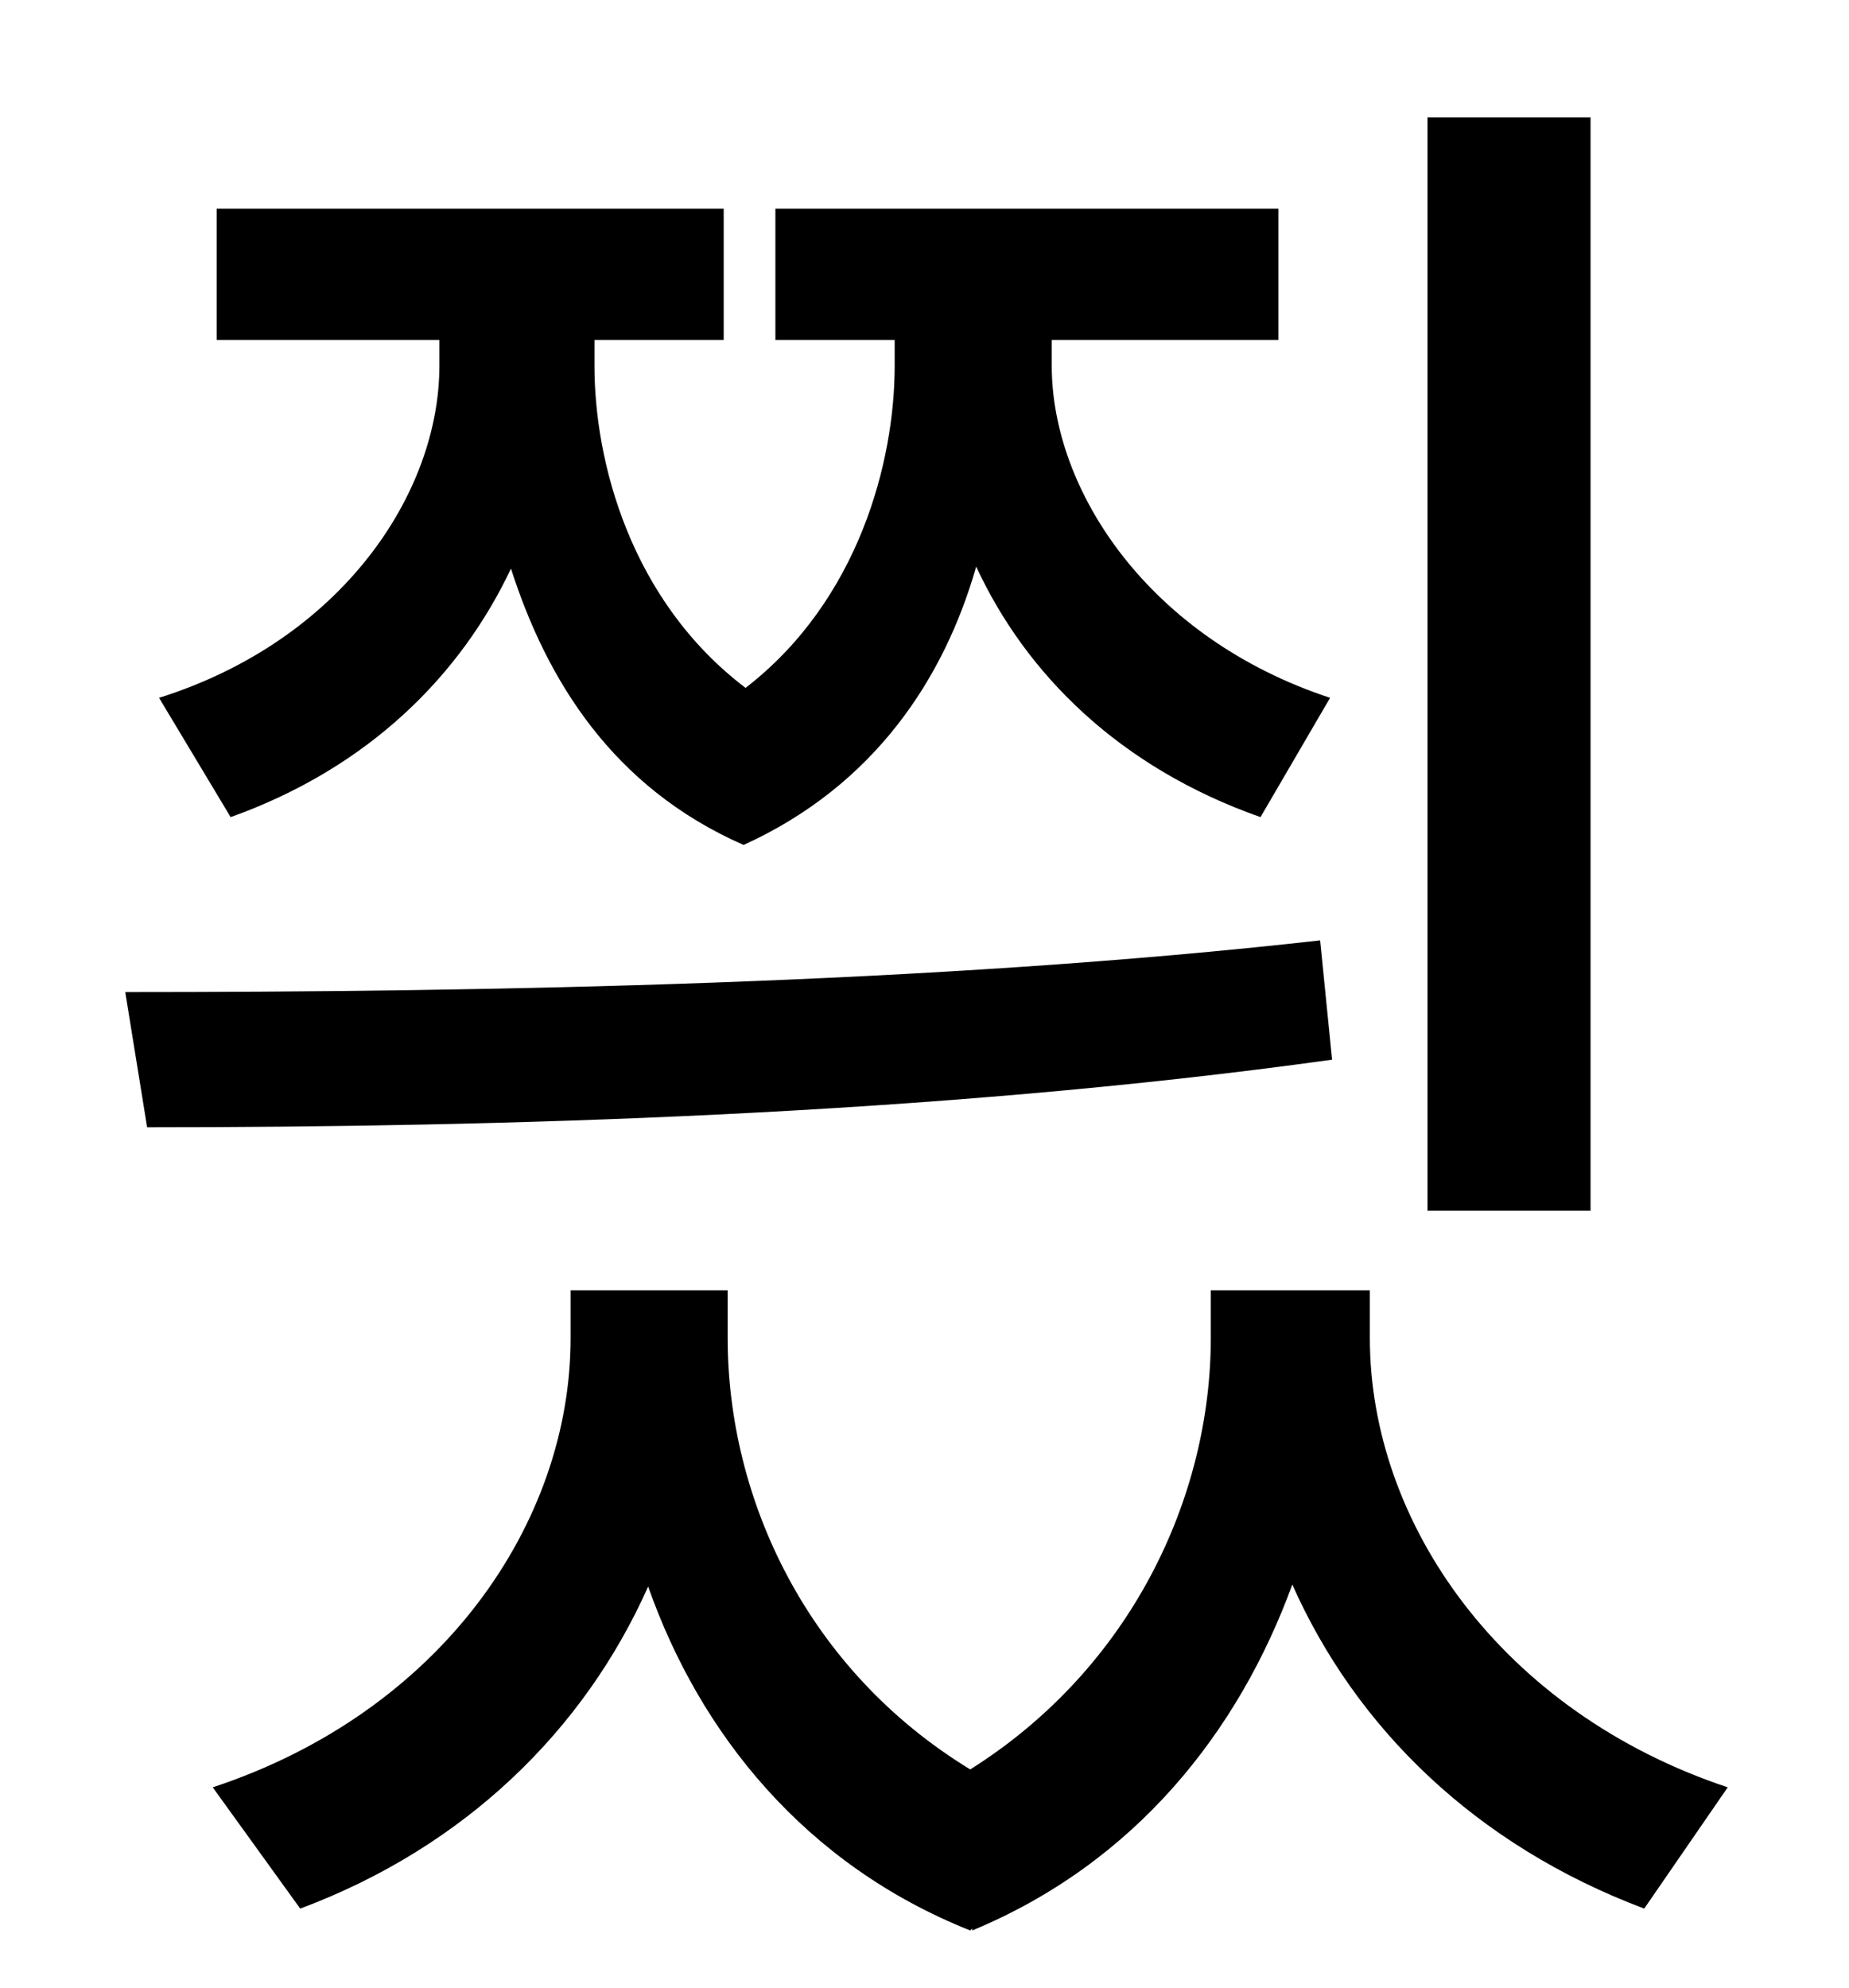 <?xml version="1.0" standalone="no"?>
<!DOCTYPE svg PUBLIC "-//W3C//DTD SVG 1.1//EN" "http://www.w3.org/Graphics/SVG/1.1/DTD/svg11.dtd" >
<svg xmlns="http://www.w3.org/2000/svg" xmlns:xlink="http://www.w3.org/1999/xlink" version="1.1" viewBox="-10 0 930 1000">
   <path fill="currentColor"
d="M790 59v550h-82v-550h82zM106 411l-36 -60c92 -29 141 -103 141 -167v-13h-112v-66h255v66h-65v13c0 48 18 118 76 162c57 -44 75 -114 75 -162v-13h-60v-66h253v66h-114v13c0 63 49 137 140 167l-35 60c-71 -25 -118 -72 -143 -126c-16 56 -51 110 -117 140
c-66 -29 -99 -83 -117 -139c-25 53 -71 100 -141 125zM654 473l6 60c-201 28 -419 34 -596 34l-11 -68c182 0 406 -4 601 -26zM679 649v24c0 93 66 188 180 226l-42 61c-85 -32 -145 -91 -177 -163c-27 74 -79 140 -161 174v-1l-1 1c-83 -33 -136 -99 -162 -173
c-32 72 -92 131 -175 162l-44 -61c115 -38 180 -133 180 -226v-24h79v24c0 81 40 167 122 217c81 -51 121 -137 121 -217v-24h80z" />
</svg>
